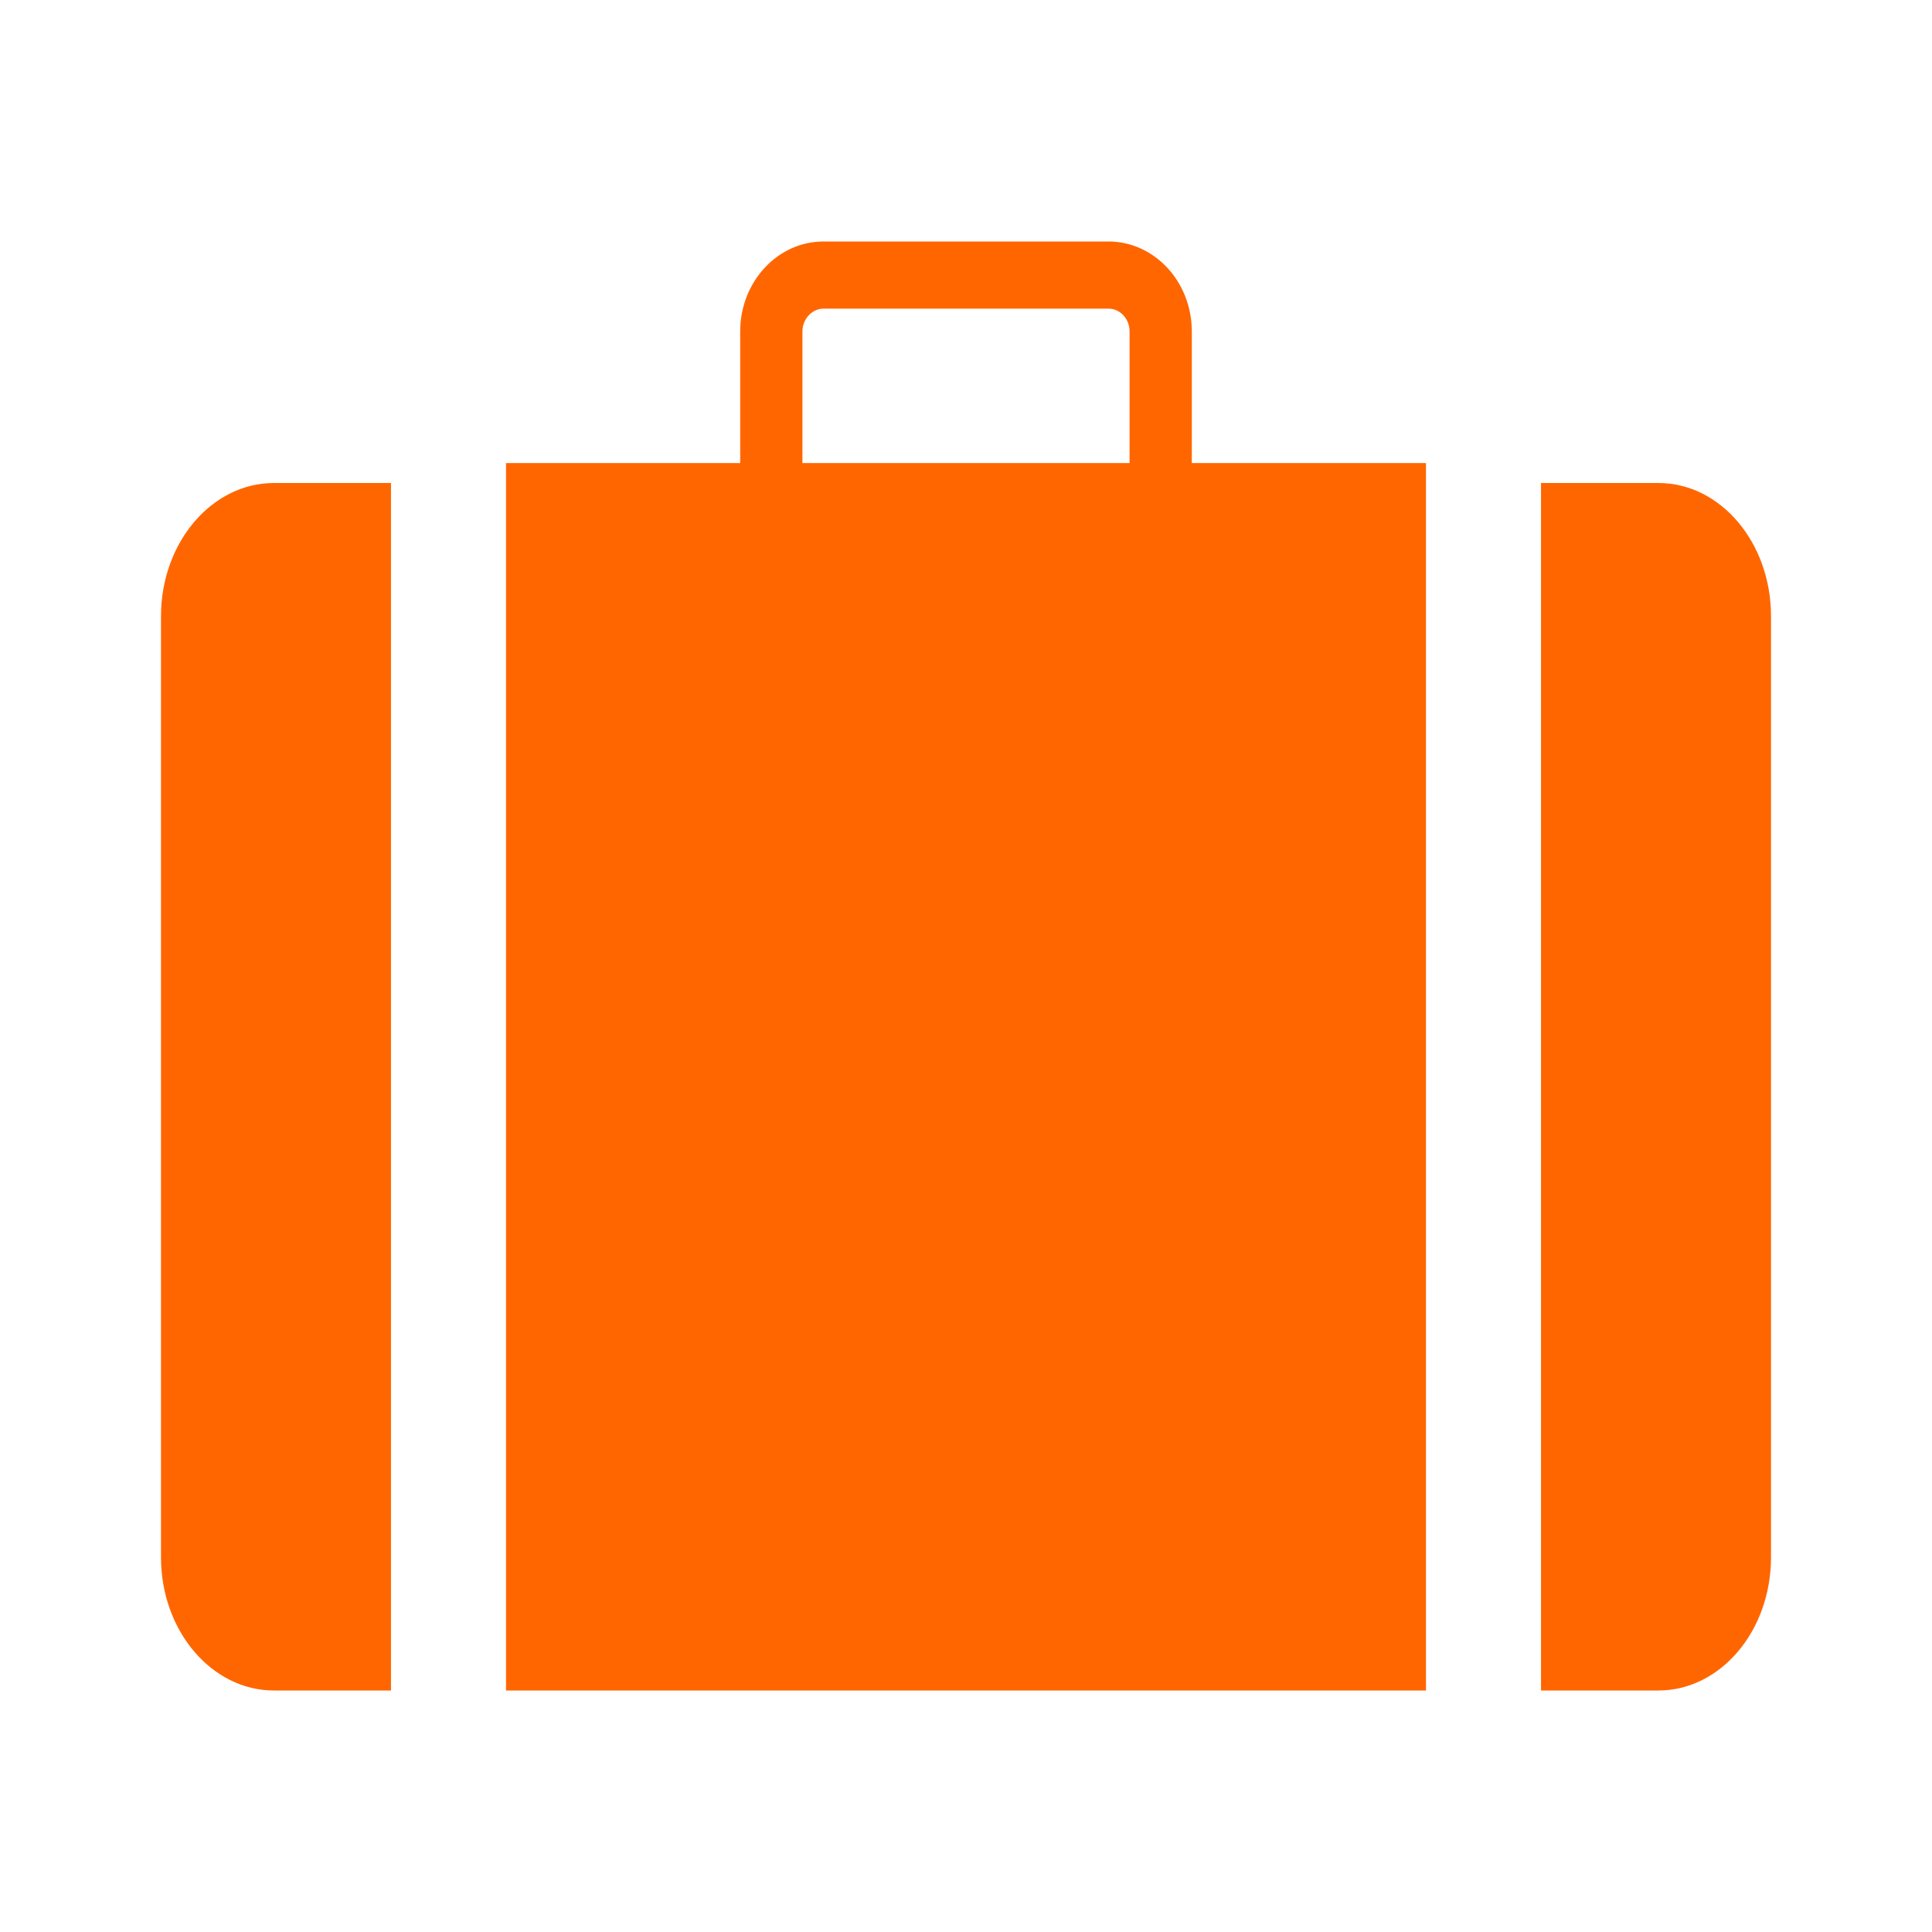 <svg
  width="24"
  height="24"
  viewBox="0 0 24 24"
  fill="none"
  xmlns="http://www.w3.org/2000/svg"
>
  <path
    d="M14.805 5.752V4.117C14.805 3.5 14.341 3 13.77 3H10.23C9.659 3 9.195 3.5 9.195 4.117V5.752H6.286V21H17.714V5.752H14.805ZM4.857 6V21H3.402C2.63 21 2 20.258 2 19.347V7.653C2 6.742 2.63 6 3.402 6H4.857ZM20.601 6C21.374 6 22 6.742 22 7.653V19.347C22 20.258 21.374 21 20.601 21H19.143V6H20.601ZM13.77 3.834C13.916 3.834 14.032 3.963 14.032 4.117V5.752H9.968V4.117C9.968 3.963 10.088 3.834 10.23 3.834H13.77Z"
    fill="#FF6600"
  />
</svg>
